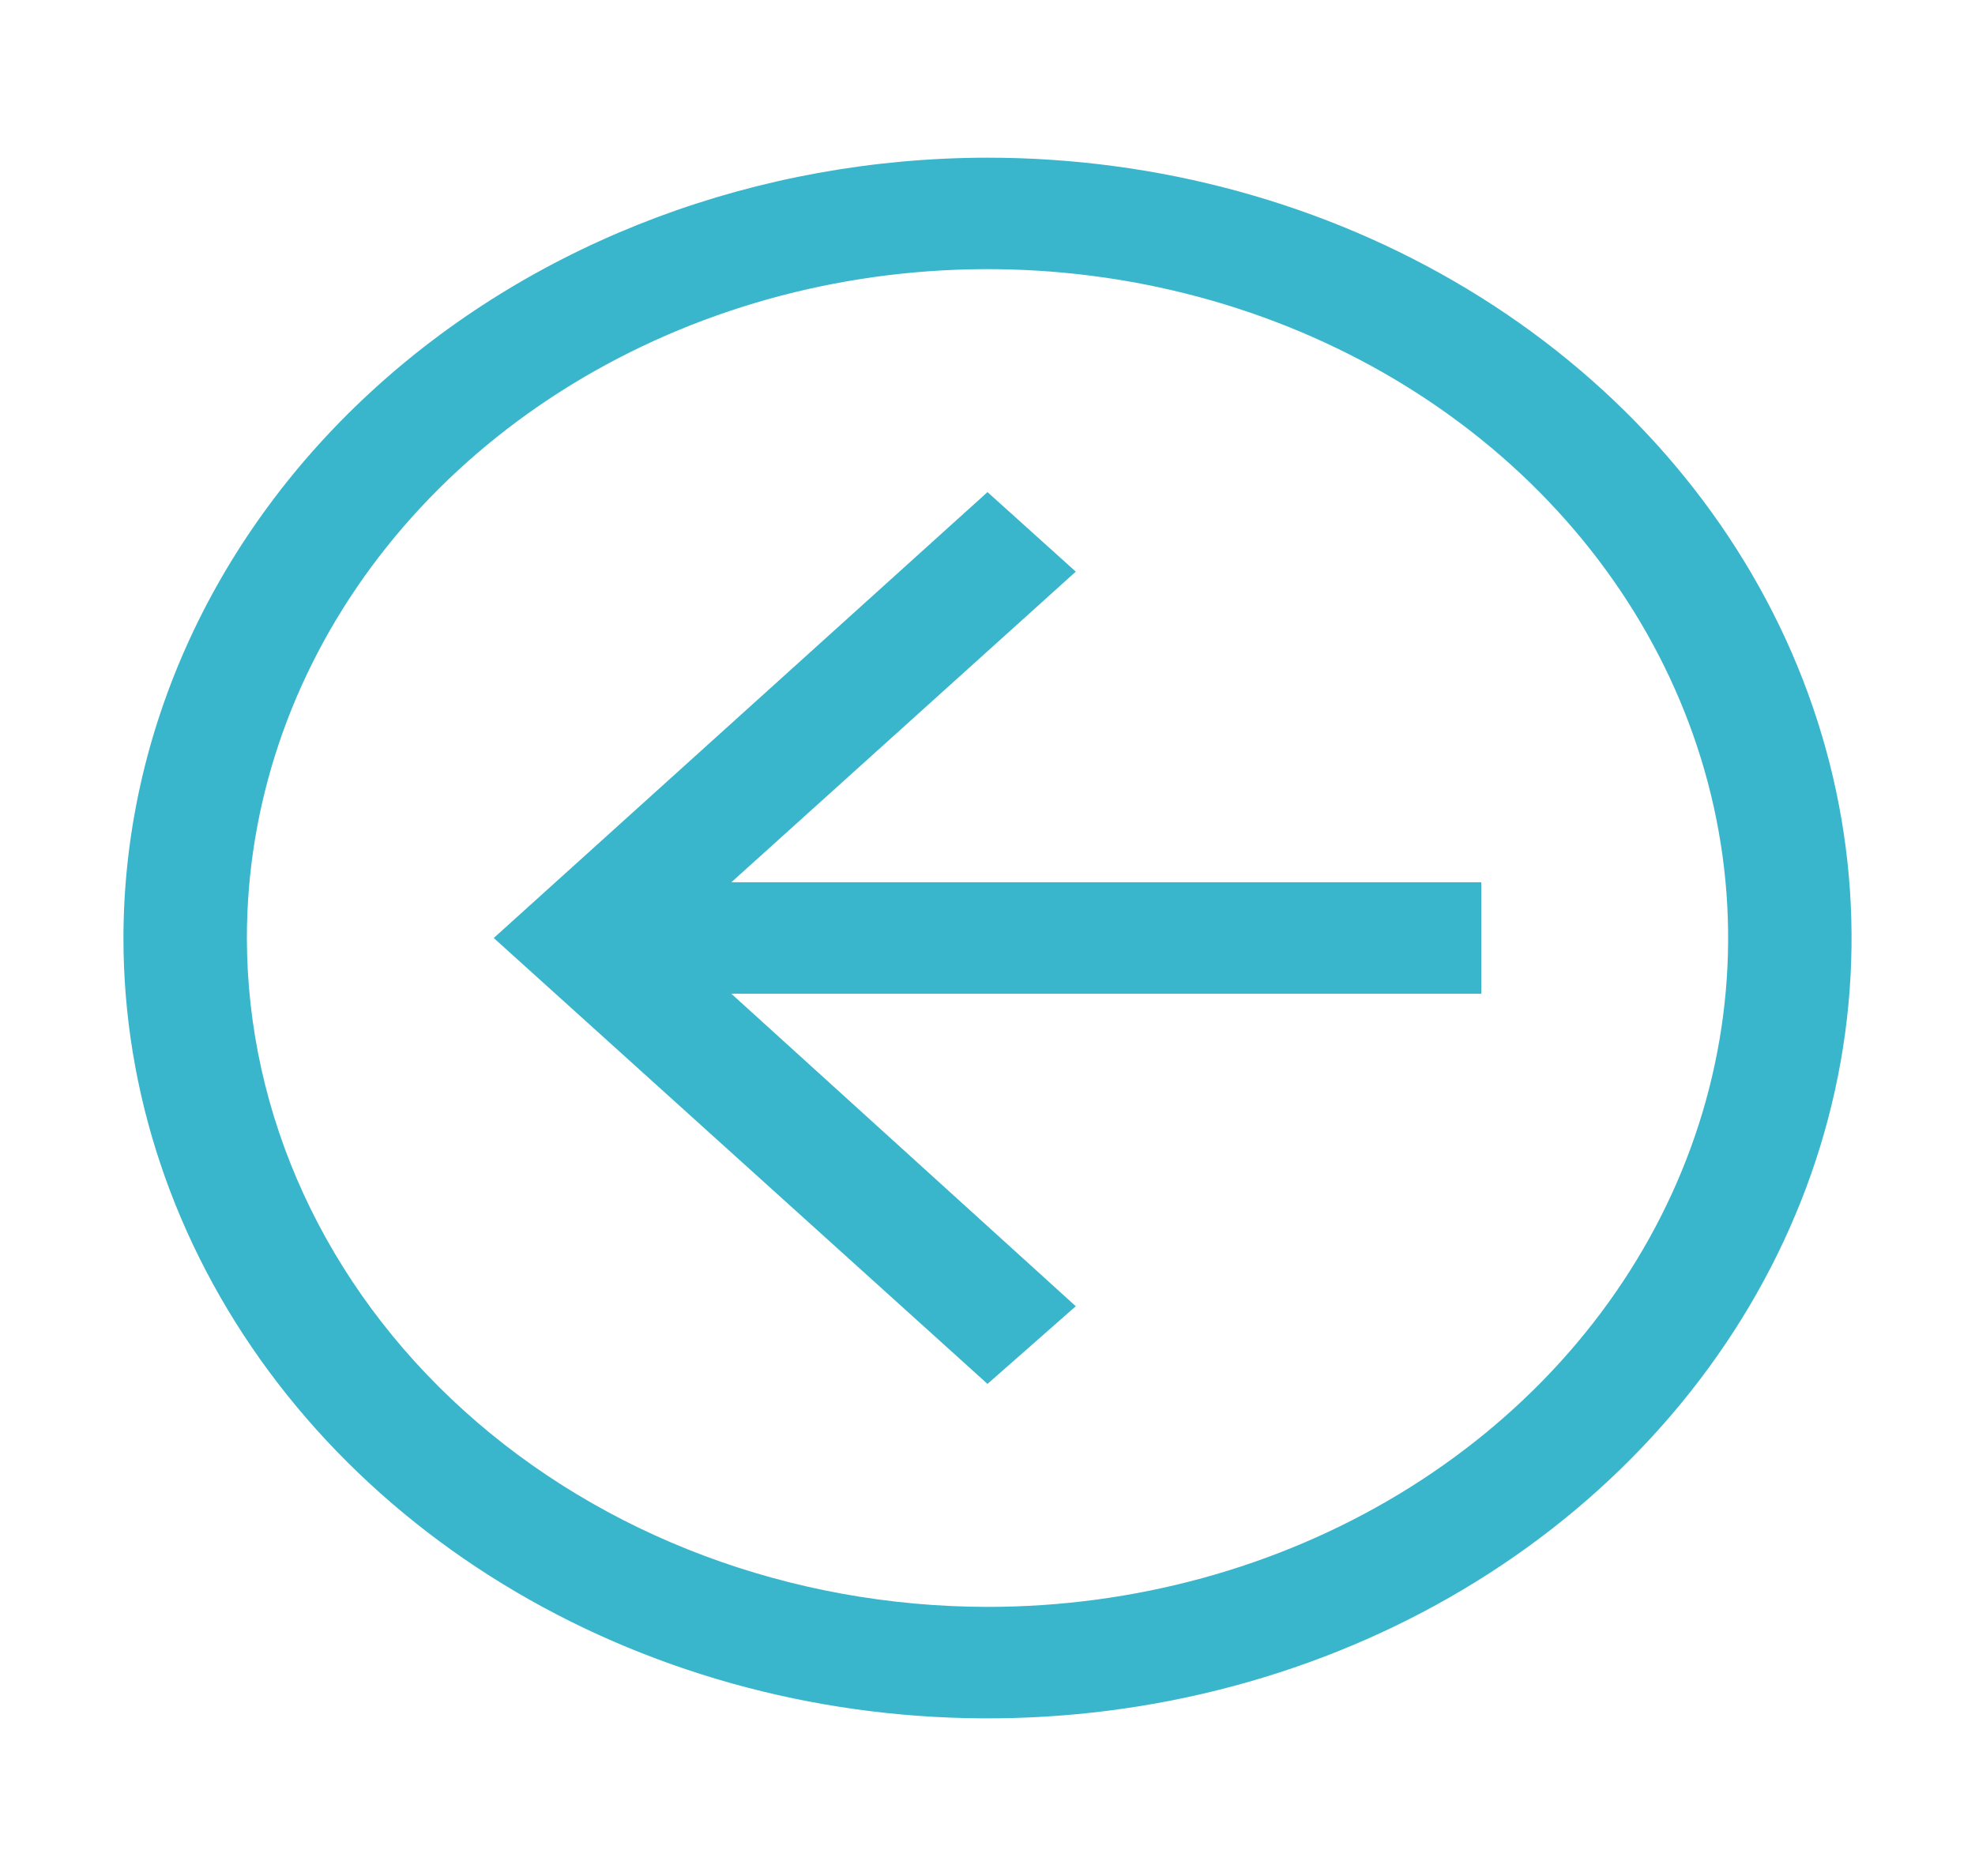 <svg width="40" height="38" viewBox="0 0 40 38" fill="none" xmlns="http://www.w3.org/2000/svg">
<path d="M20 28.032L21.788 26.459L14.812 20.129H30V17.871H14.812L21.788 11.579L20 9.968L10 19L20 28.032Z" fill="#39B6CC"/>
<path d="M20 3.194C23.461 3.194 26.845 4.121 29.723 5.858C32.6 7.594 34.843 10.063 36.168 12.951C37.492 15.84 37.839 19.018 37.164 22.084C36.489 25.15 34.822 27.966 32.374 30.177C29.927 32.388 26.809 33.893 23.414 34.503C20.019 35.113 16.501 34.8 13.303 33.603C10.105 32.407 7.372 30.381 5.449 27.782C3.526 25.182 2.5 22.126 2.5 19C2.505 14.809 4.351 10.792 7.631 7.829C10.912 4.865 15.36 3.199 20 3.194ZM20 32.549C22.967 32.549 25.867 31.754 28.334 30.265C30.8 28.776 32.723 26.661 33.858 24.185C34.993 21.709 35.291 18.985 34.712 16.357C34.133 13.729 32.704 11.315 30.607 9.42C28.509 7.525 25.836 6.235 22.926 5.712C20.017 5.189 17.001 5.458 14.26 6.483C11.519 7.509 9.176 9.245 7.528 11.473C5.88 13.701 5 16.321 5 19C5.005 22.592 6.586 26.036 9.399 28.576C12.21 31.116 16.023 32.544 20 32.549Z" fill="#39B6CC"/>
</svg>
